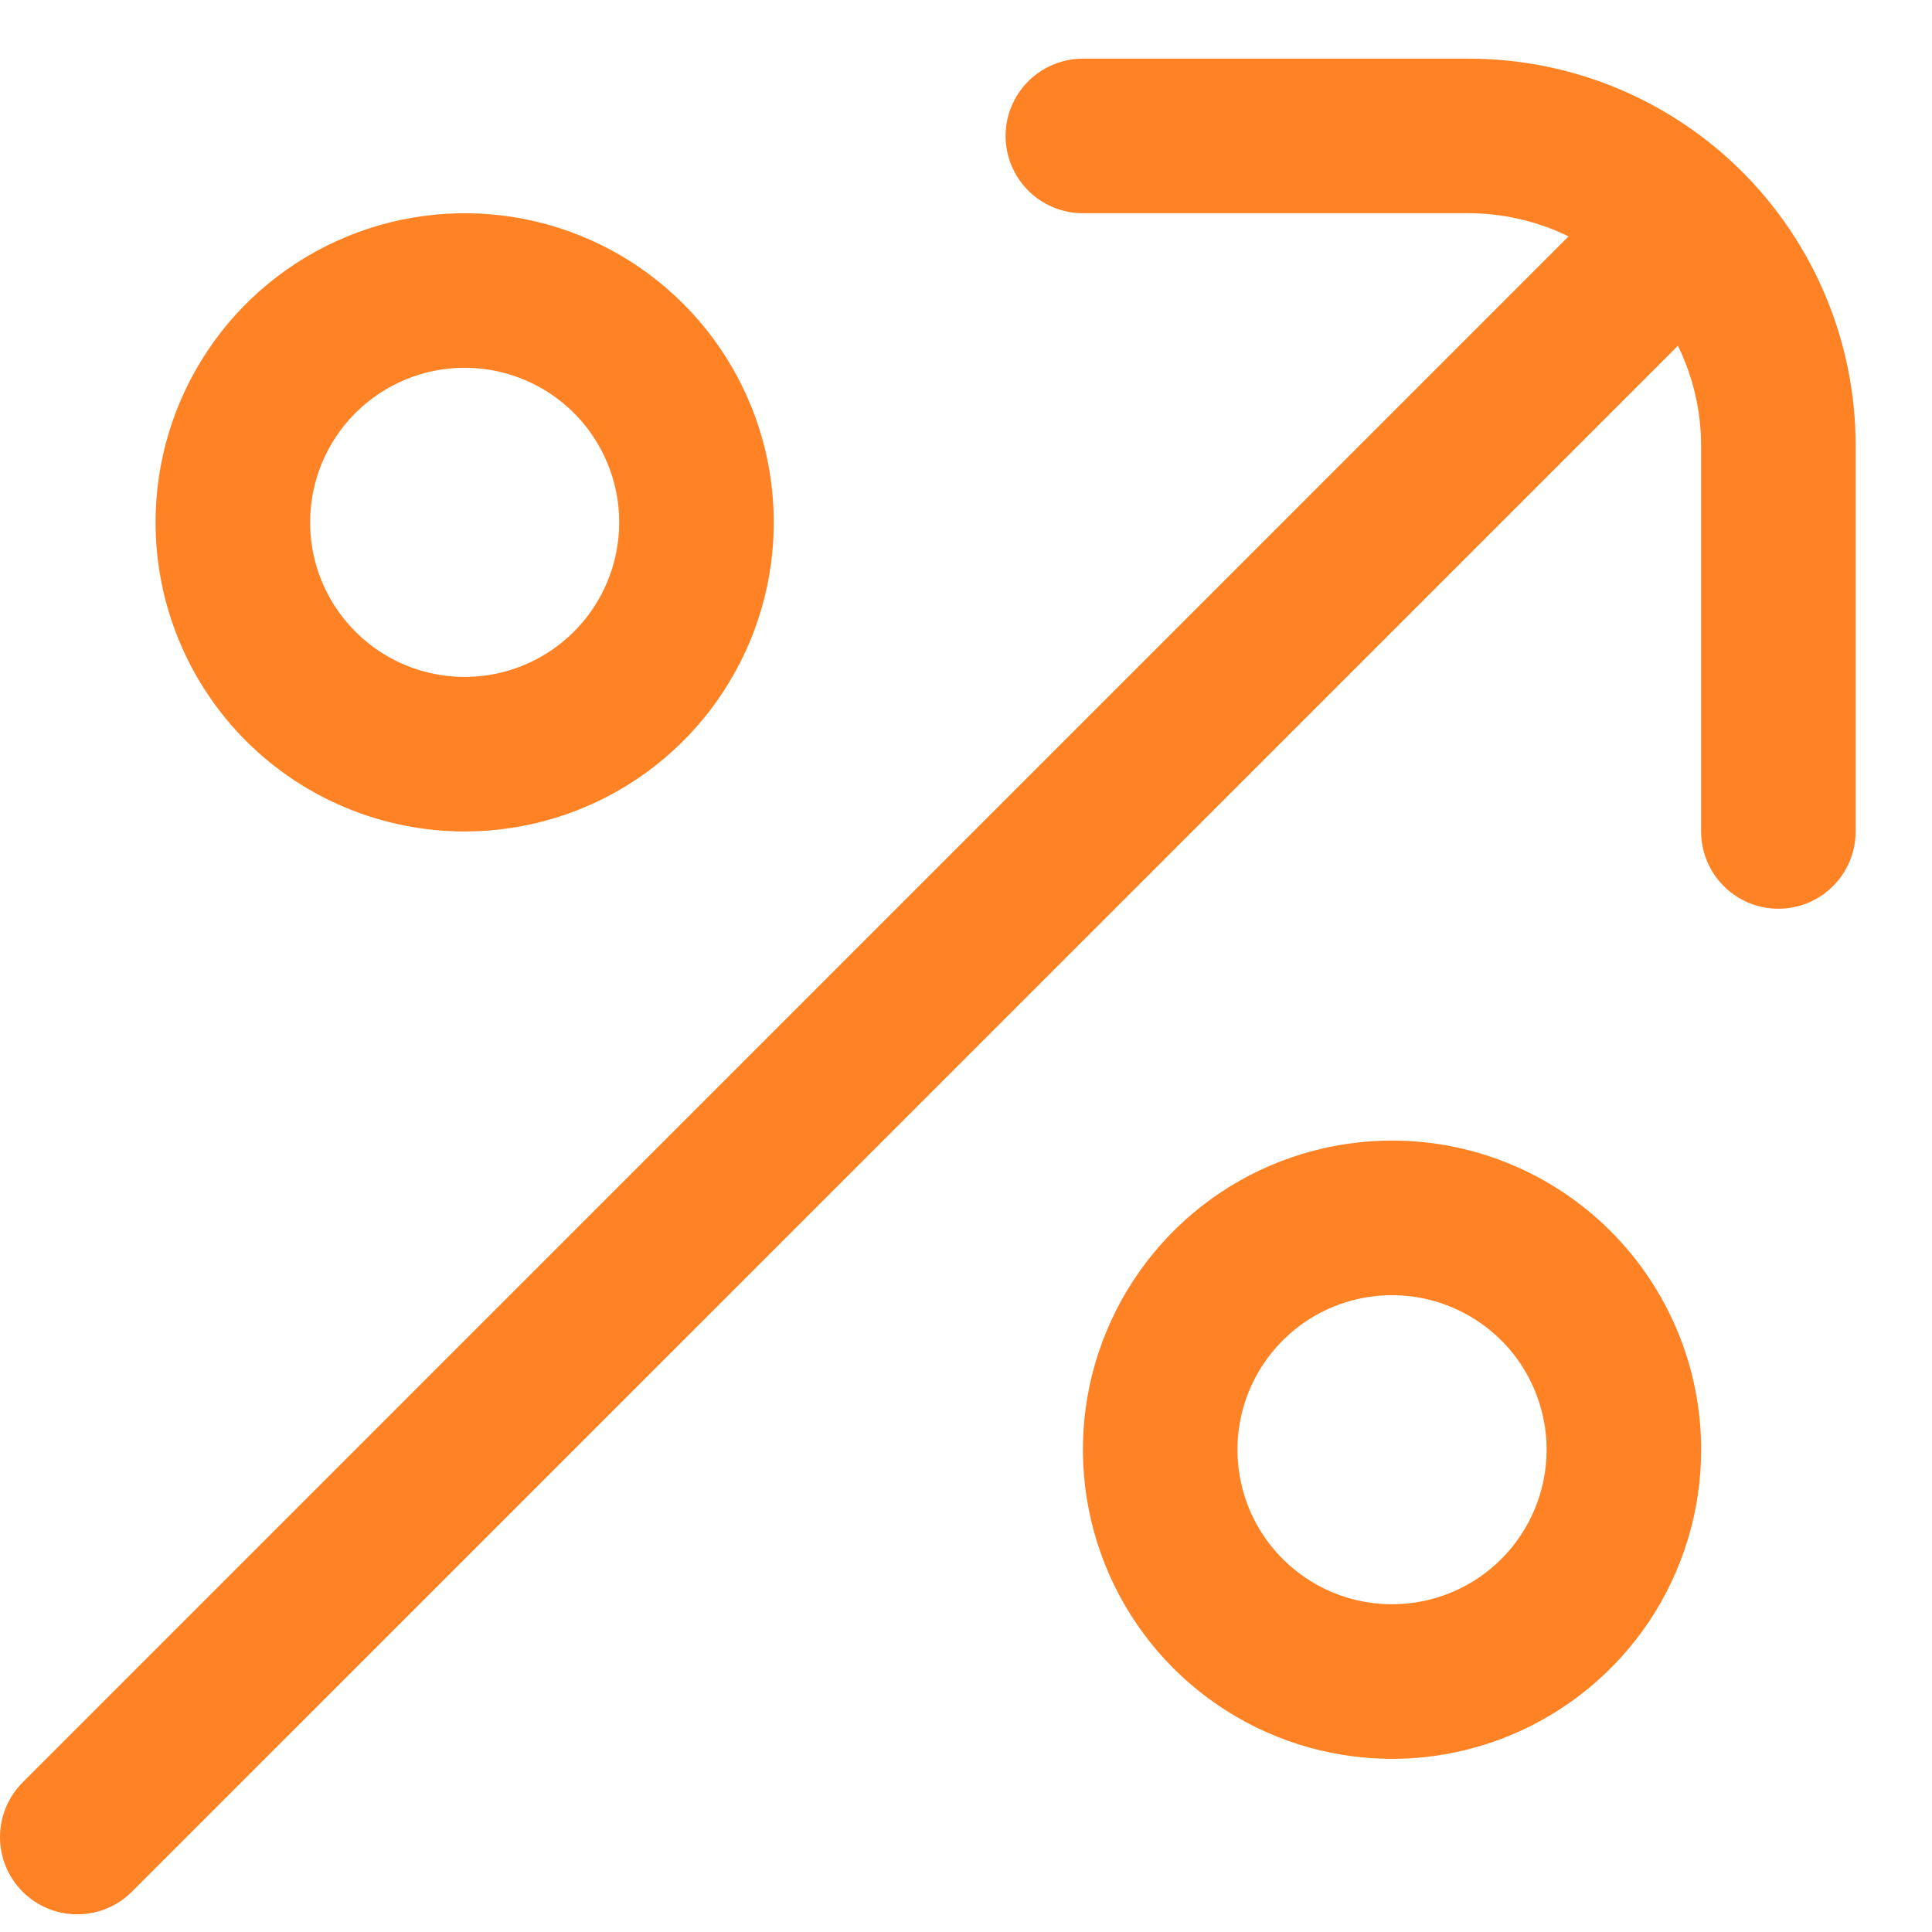 <svg width="25" height="25" viewBox="0 0 25 25" fill="none" xmlns="http://www.w3.org/2000/svg">
<path d="M19.012 0.759H14.012C13.747 0.759 13.493 0.865 13.305 1.052C13.118 1.24 13.012 1.494 13.012 1.759C13.012 2.024 13.118 2.279 13.305 2.466C13.493 2.654 13.747 2.759 14.012 2.759H19.012C19.458 2.761 19.897 2.864 20.297 3.059L0.305 23.052C0.21 23.145 0.134 23.255 0.081 23.377C0.029 23.499 0.001 23.63 3.77567e-05 23.763C-0.001 23.896 0.024 24.027 0.074 24.15C0.125 24.273 0.199 24.385 0.293 24.479C0.387 24.573 0.498 24.647 0.621 24.697C0.744 24.747 0.876 24.773 1.009 24.771C1.141 24.77 1.273 24.743 1.395 24.69C1.517 24.638 1.627 24.562 1.719 24.466L21.712 4.474C21.908 4.874 22.011 5.314 22.012 5.759V10.759C22.012 11.024 22.118 11.279 22.305 11.466C22.493 11.654 22.747 11.759 23.012 11.759C23.277 11.759 23.532 11.654 23.719 11.466C23.907 11.279 24.012 11.024 24.012 10.759V5.759C24.011 4.434 23.483 3.163 22.546 2.225C21.609 1.288 20.338 0.761 19.012 0.759V0.759Z" fill="#FF8225"/>
<path d="M6.013 10.759C6.804 10.759 7.577 10.525 8.235 10.085C8.893 9.646 9.405 9.021 9.708 8.29C10.011 7.559 10.09 6.755 9.936 5.979C9.781 5.203 9.401 4.49 8.841 3.931C8.282 3.371 7.569 2.99 6.793 2.836C6.017 2.682 5.213 2.761 4.482 3.064C3.751 3.367 3.126 3.879 2.687 4.537C2.247 5.195 2.013 5.968 2.013 6.759C2.013 7.82 2.434 8.838 3.184 9.588C3.934 10.338 4.952 10.759 6.013 10.759ZM6.013 4.759C6.408 4.759 6.795 4.877 7.124 5.096C7.453 5.316 7.709 5.628 7.86 5.994C8.012 6.359 8.051 6.761 7.974 7.149C7.897 7.537 7.707 7.894 7.427 8.173C7.147 8.453 6.791 8.644 6.403 8.721C6.015 8.798 5.613 8.758 5.247 8.607C4.882 8.456 4.57 8.199 4.35 7.87C4.13 7.542 4.013 7.155 4.013 6.759C4.013 6.229 4.223 5.72 4.598 5.345C4.974 4.97 5.482 4.759 6.013 4.759ZM18.013 14.759C17.222 14.759 16.448 14.994 15.79 15.433C15.133 15.873 14.62 16.498 14.317 17.229C14.014 17.959 13.935 18.764 14.09 19.54C14.244 20.316 14.625 21.028 15.184 21.588C15.744 22.147 16.456 22.528 17.232 22.682C18.008 22.837 18.812 22.758 19.543 22.455C20.274 22.152 20.899 21.639 21.339 20.982C21.778 20.324 22.013 19.55 22.013 18.759C22.013 17.698 21.591 16.681 20.841 15.931C20.091 15.181 19.074 14.759 18.013 14.759ZM18.013 20.759C17.617 20.759 17.23 20.642 16.902 20.422C16.573 20.203 16.316 19.89 16.165 19.525C16.014 19.159 15.974 18.757 16.051 18.369C16.128 17.981 16.319 17.625 16.599 17.345C16.878 17.065 17.235 16.875 17.622 16.798C18.011 16.721 18.413 16.76 18.778 16.912C19.143 17.063 19.456 17.319 19.676 17.648C19.895 17.977 20.013 18.364 20.013 18.759C20.013 19.29 19.802 19.798 19.427 20.174C19.052 20.549 18.543 20.759 18.013 20.759Z" fill="#FF8225"/>
</svg>

